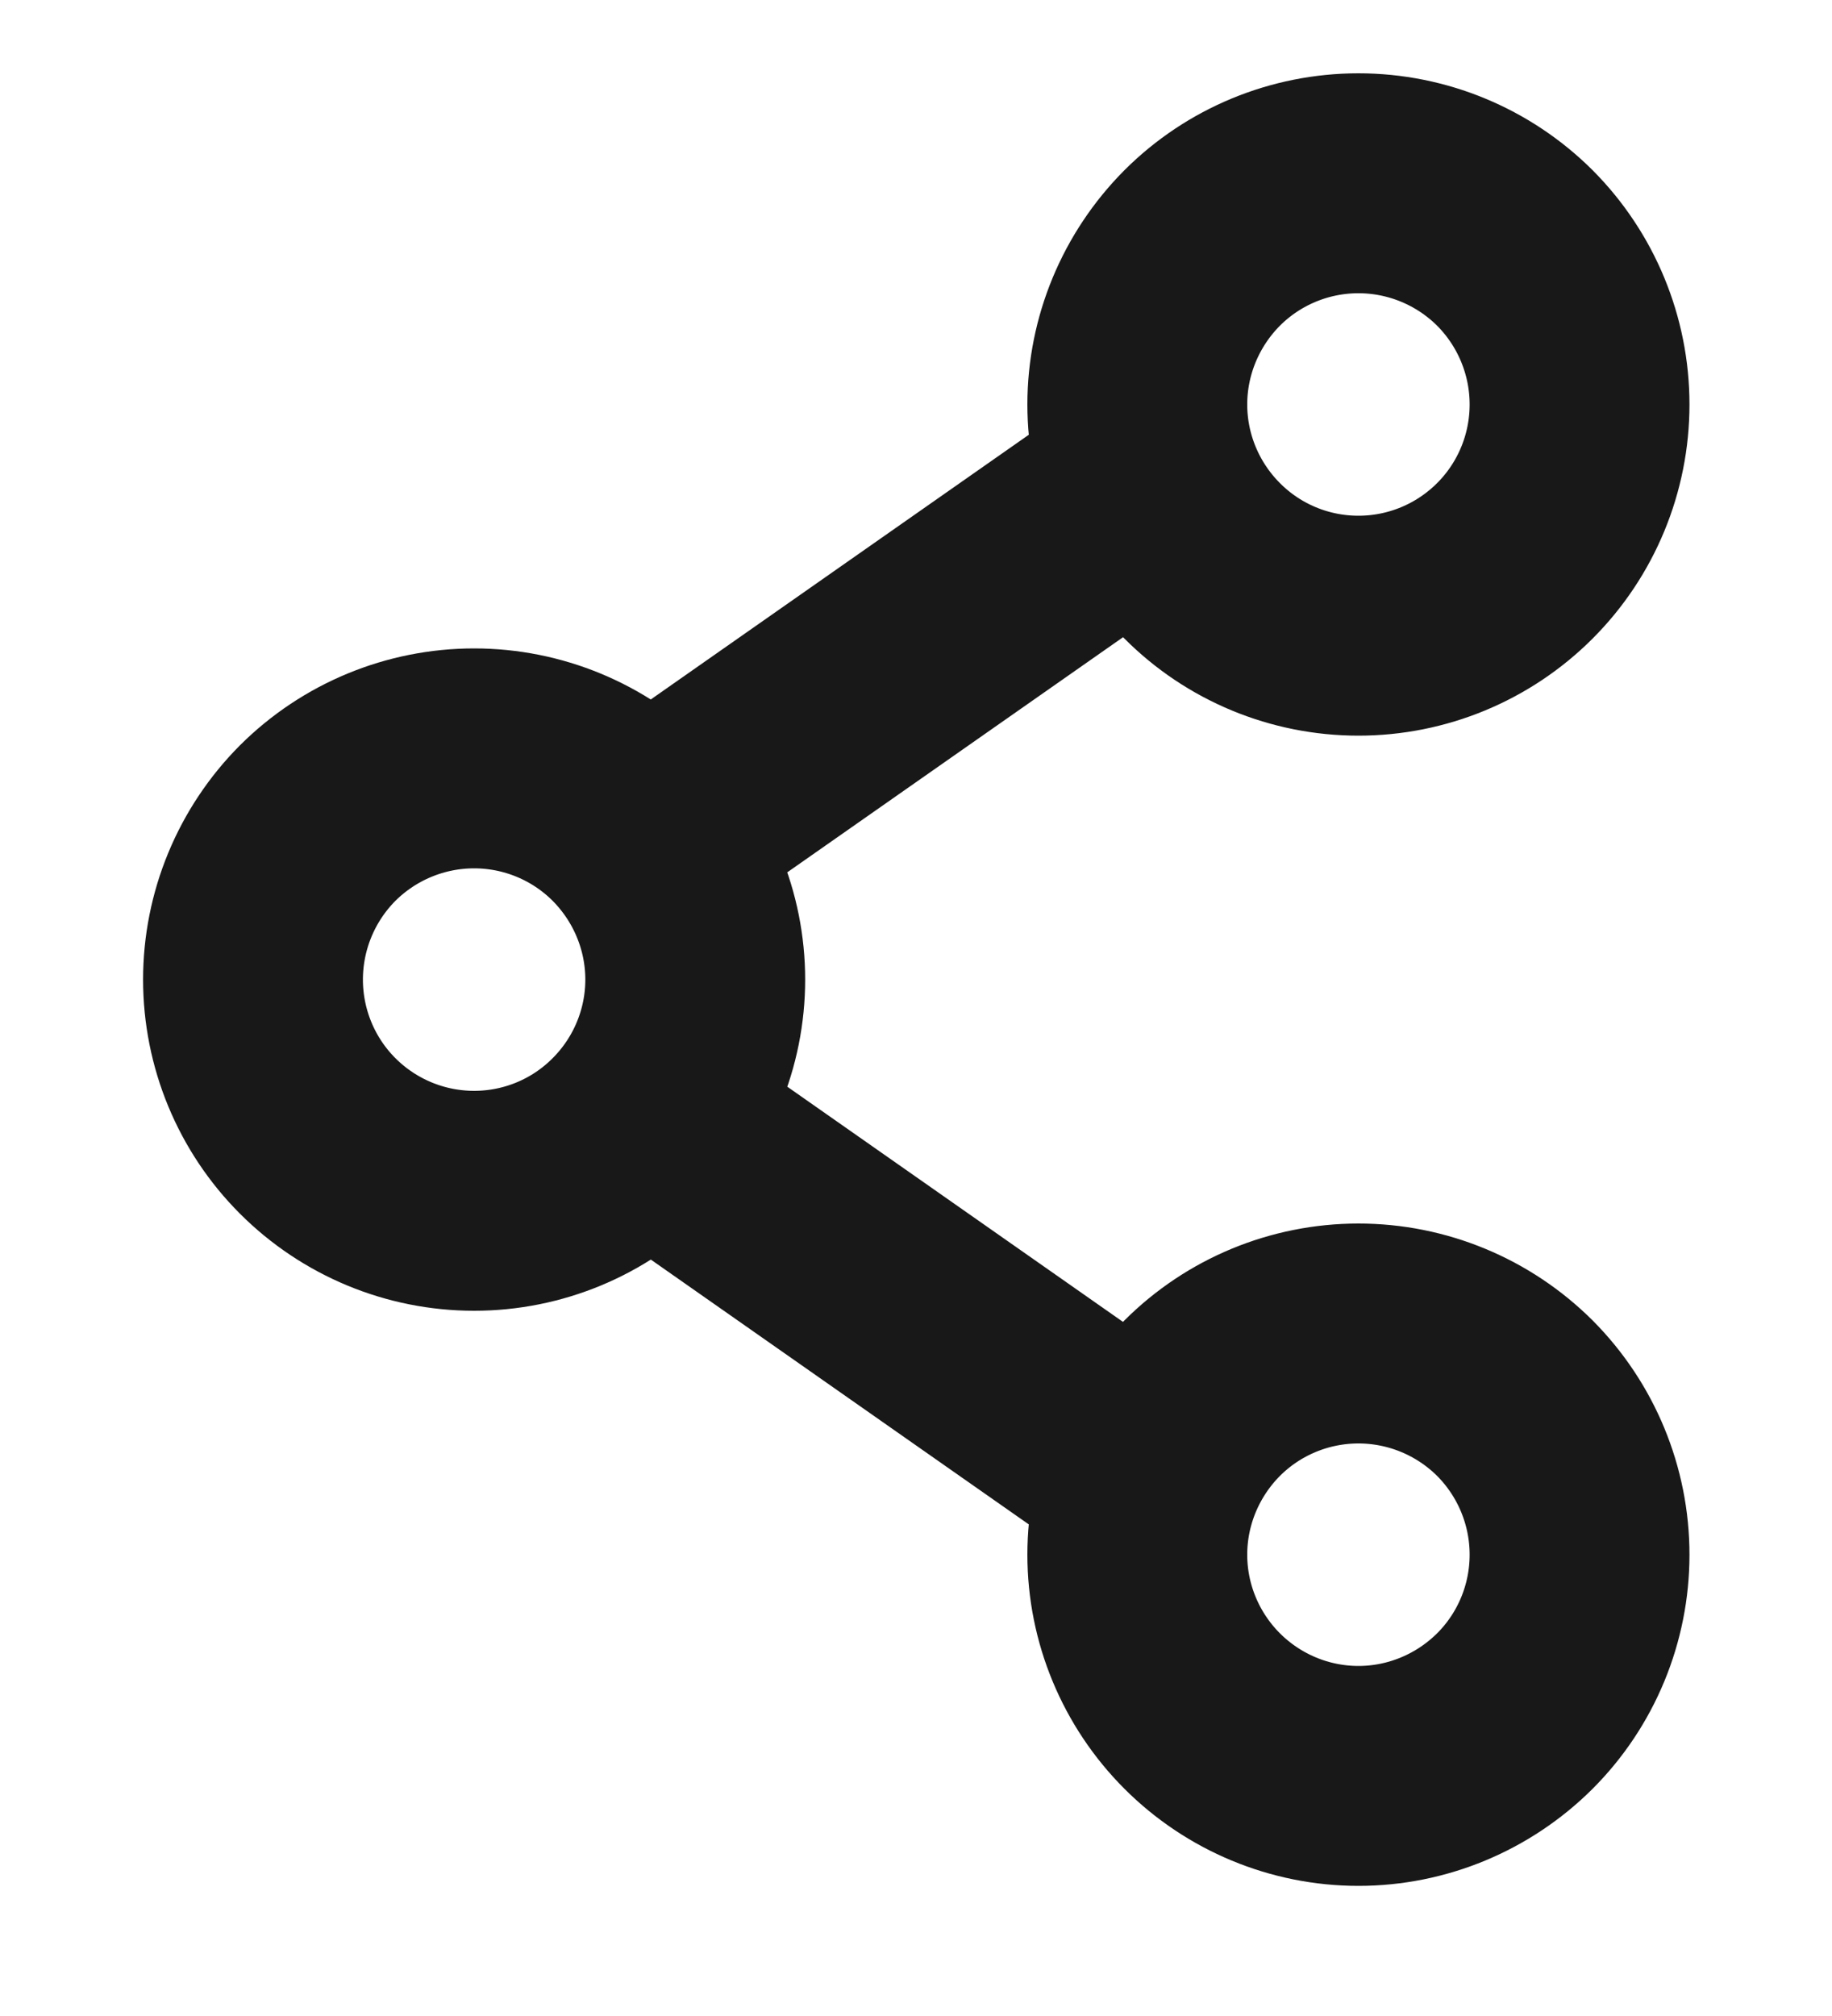 <svg width="10" height="11" viewBox="0 0 10 11" fill="none" xmlns="http://www.w3.org/2000/svg">
<path d="M6.208 2.69L3.795 4.379M6.208 8L3.795 6.31M3.795 5.345C3.795 5.665 3.667 5.972 3.441 6.198C3.215 6.425 2.908 6.552 2.588 6.552C2.268 6.552 1.961 6.425 1.734 6.198C1.508 5.972 1.381 5.665 1.381 5.345C1.381 5.025 1.508 4.718 1.734 4.491C1.961 4.265 2.268 4.138 2.588 4.138C2.908 4.138 3.215 4.265 3.441 4.491C3.667 4.718 3.795 5.025 3.795 5.345ZM8.622 8.483C8.622 8.803 8.495 9.11 8.269 9.336C8.042 9.562 7.735 9.69 7.415 9.69C7.095 9.69 6.788 9.562 6.562 9.336C6.336 9.11 6.208 8.803 6.208 8.483C6.208 8.163 6.336 7.856 6.562 7.629C6.788 7.403 7.095 7.276 7.415 7.276C7.735 7.276 8.042 7.403 8.269 7.629C8.495 7.856 8.622 8.163 8.622 8.483ZM8.622 2.207C8.622 2.527 8.495 2.834 8.269 3.06C8.042 3.287 7.735 3.414 7.415 3.414C7.095 3.414 6.788 3.287 6.562 3.06C6.336 2.834 6.208 2.527 6.208 2.207C6.208 1.887 6.336 1.58 6.562 1.353C6.788 1.127 7.095 1 7.415 1C7.735 1 8.042 1.127 8.269 1.353C8.495 1.58 8.622 1.887 8.622 2.207Z" stroke="#181818" stroke-width="1.2" stroke-linecap="round" stroke-linejoin="round"/>
</svg>
